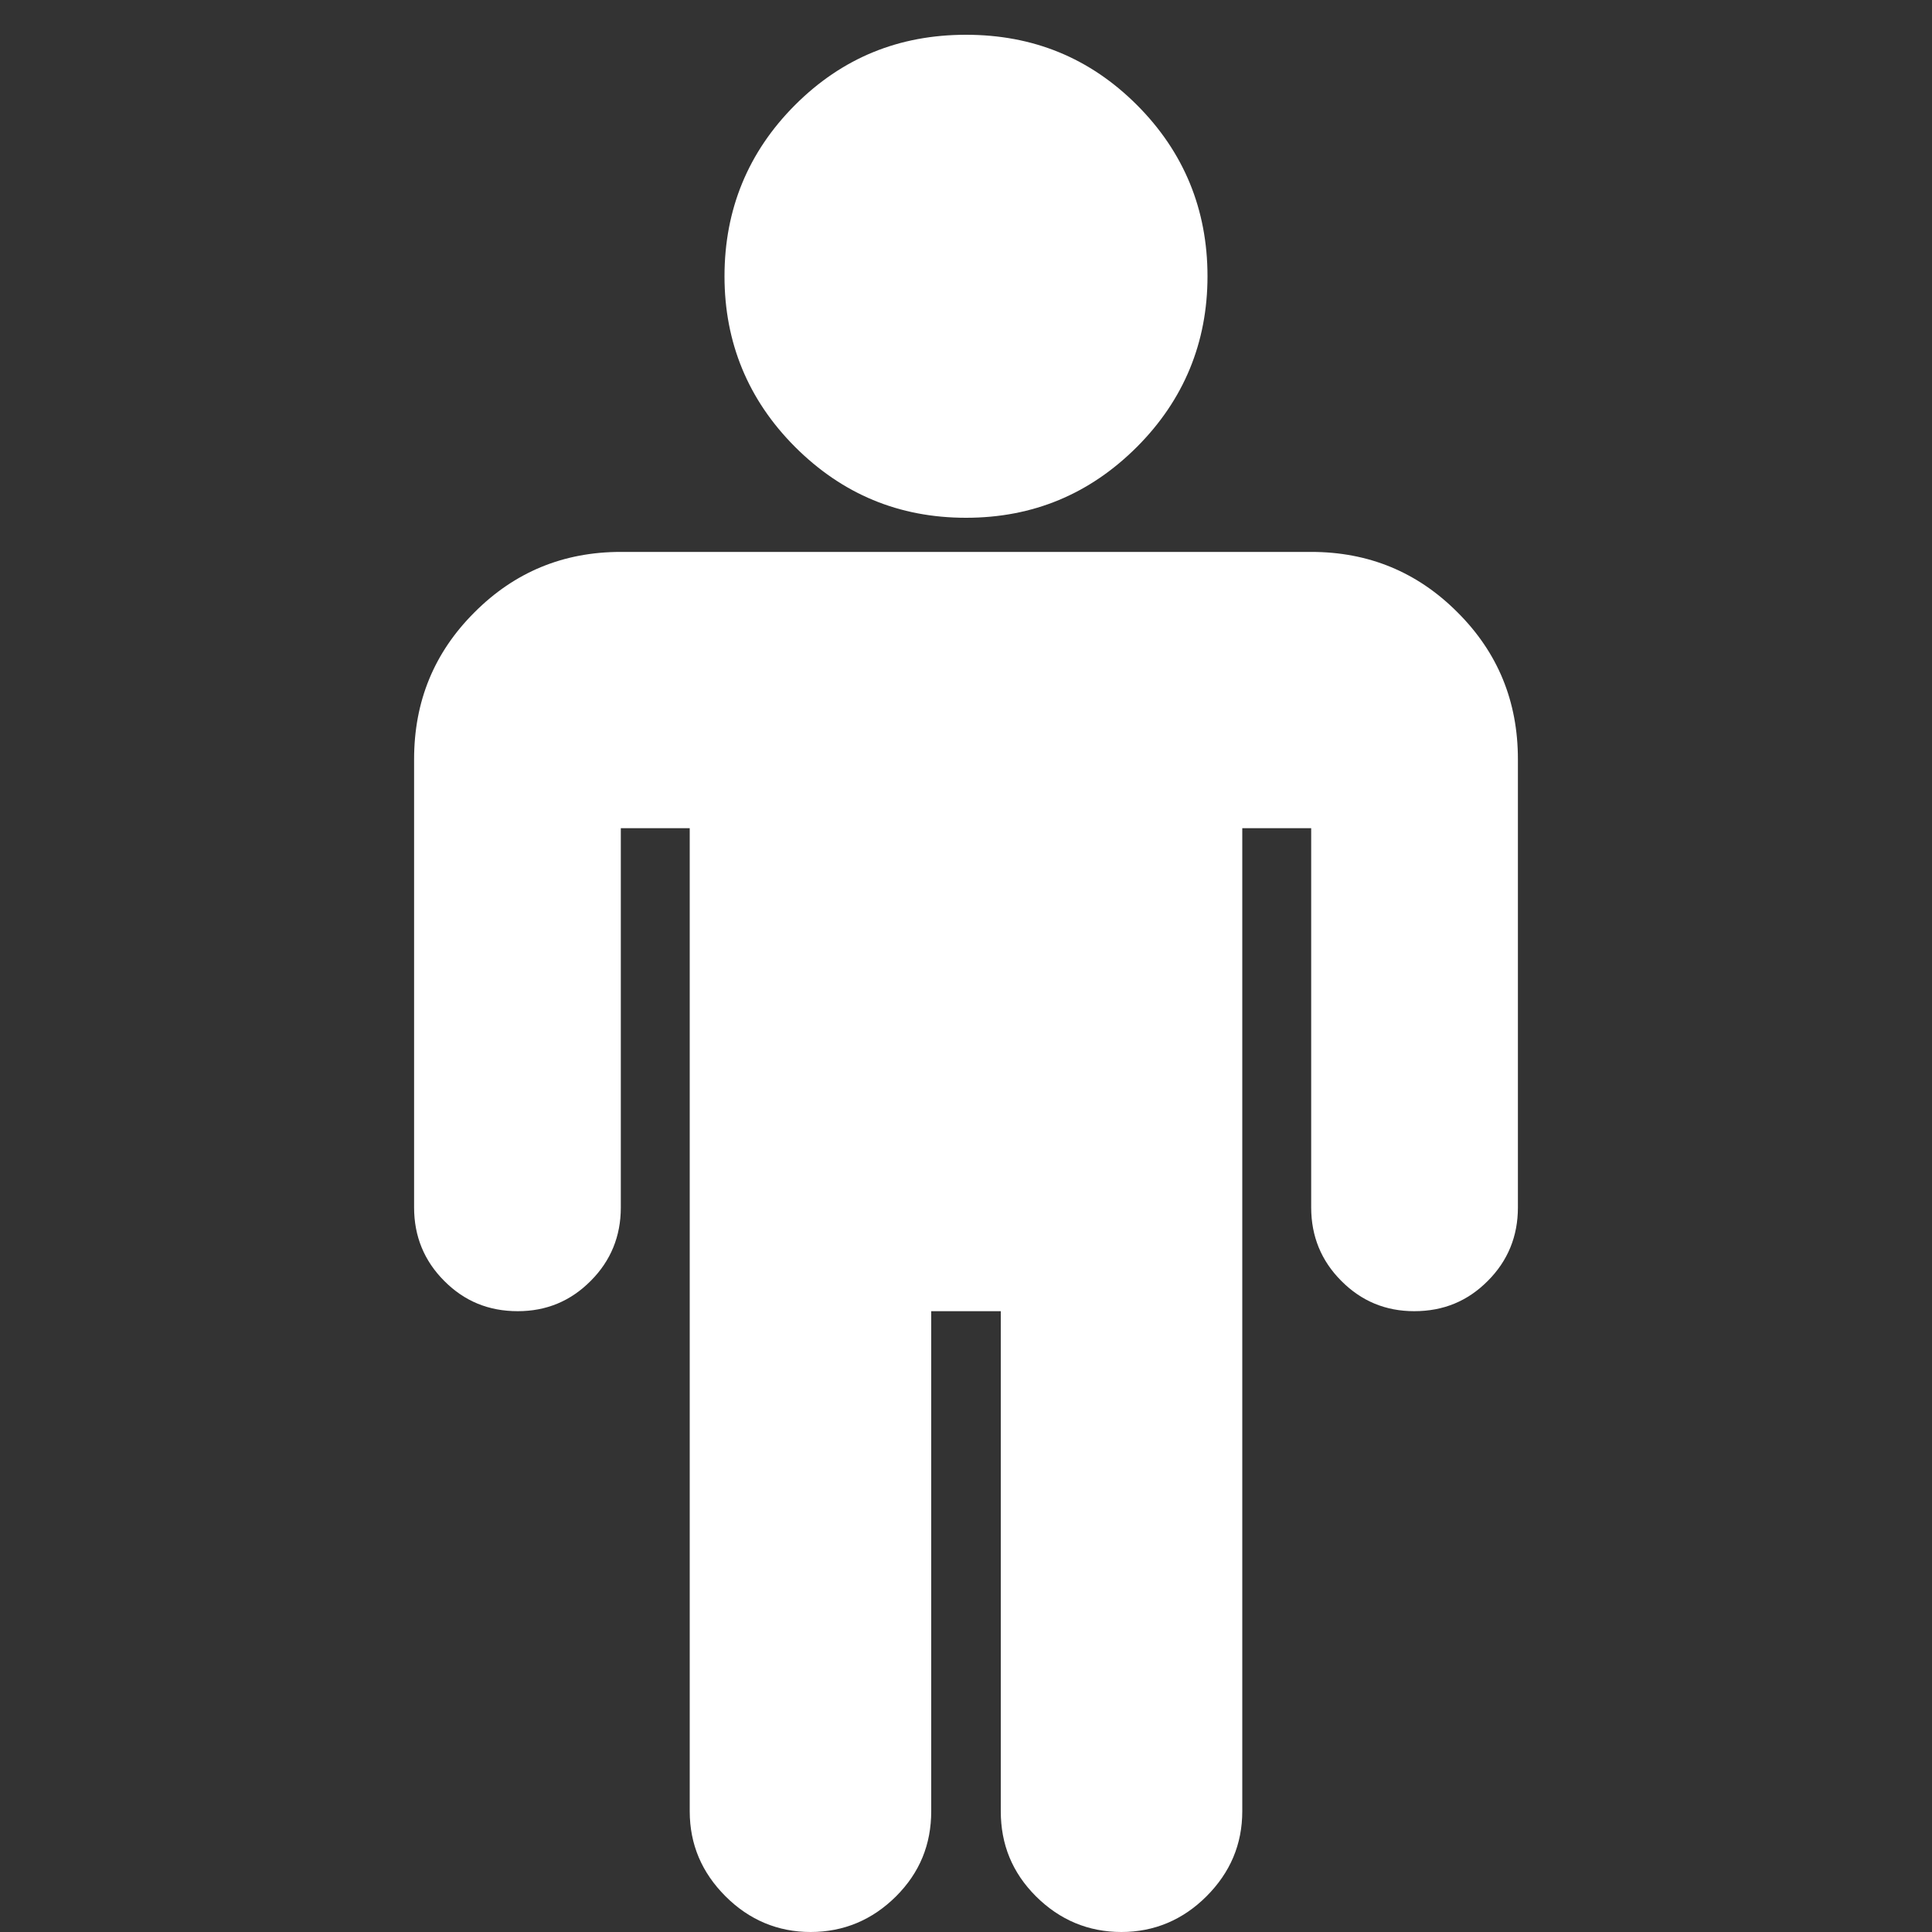 <svg version="1.1" xmlns="http://www.w3.org/2000/svg" xlink="http://www.w3.org/1999/xlink" x="0px" y="0px" width="15px" height="15px" viewBox="0 0 15 15" style="enable-background:new 0 0 15 15;" space="preserve"><rect x="0" y="0" width="15" height="15" fill="#333333" stroke="none"/><path d="M11.785,5.895L11.785,9.375C11.785,9.598,11.707,9.789,11.551,9.945C11.395,10.102,11.207,10.18,10.98,10.18C10.758,10.18,10.57,10.102,10.414,9.945C10.258,9.789,10.18,9.598,10.18,9.375L10.18,6.43L9.645,6.43L9.645,14.062C9.645,14.32,9.551,14.539,9.367,14.723C9.184,14.906,8.961,15,8.707,15C8.449,15,8.227,14.906,8.043,14.723C7.859,14.539,7.77,14.32,7.77,14.062L7.77,10.18L7.23,10.18L7.23,14.062C7.23,14.32,7.141,14.539,6.957,14.723C6.773,14.906,6.551,15,6.293,15C6.039,15,5.816,14.906,5.633,14.723C5.449,14.539,5.355,14.32,5.355,14.062L5.355,6.43L4.82,6.43L4.82,9.375C4.82,9.598,4.742,9.789,4.586,9.945C4.43,10.102,4.242,10.18,4.02,10.18C3.793,10.18,3.605,10.102,3.449,9.945C3.293,9.789,3.215,9.598,3.215,9.375L3.215,5.895C3.215,5.445,3.371,5.066,3.684,4.754C3.996,4.441,4.375,4.285,4.82,4.285L10.18,4.285C10.625,4.285,11.004,4.441,11.316,4.754C11.629,5.066,11.785,5.445,11.785,5.895ZM9.375,2.145C9.375,2.66,9.191,3.105,8.828,3.469C8.461,3.836,8.02,4.02,7.5,4.02C6.98,4.02,6.539,3.836,6.172,3.469C5.809,3.105,5.625,2.66,5.625,2.145C5.625,1.625,5.809,1.18,6.172,0.816C6.539,0.449,6.98,0.27,7.5,0.27C8.02,0.27,8.461,0.449,8.828,0.816C9.191,1.18,9.375,1.625,9.375,2.145ZM9.375,2.145" fill="#FFFFFF"/></svg>